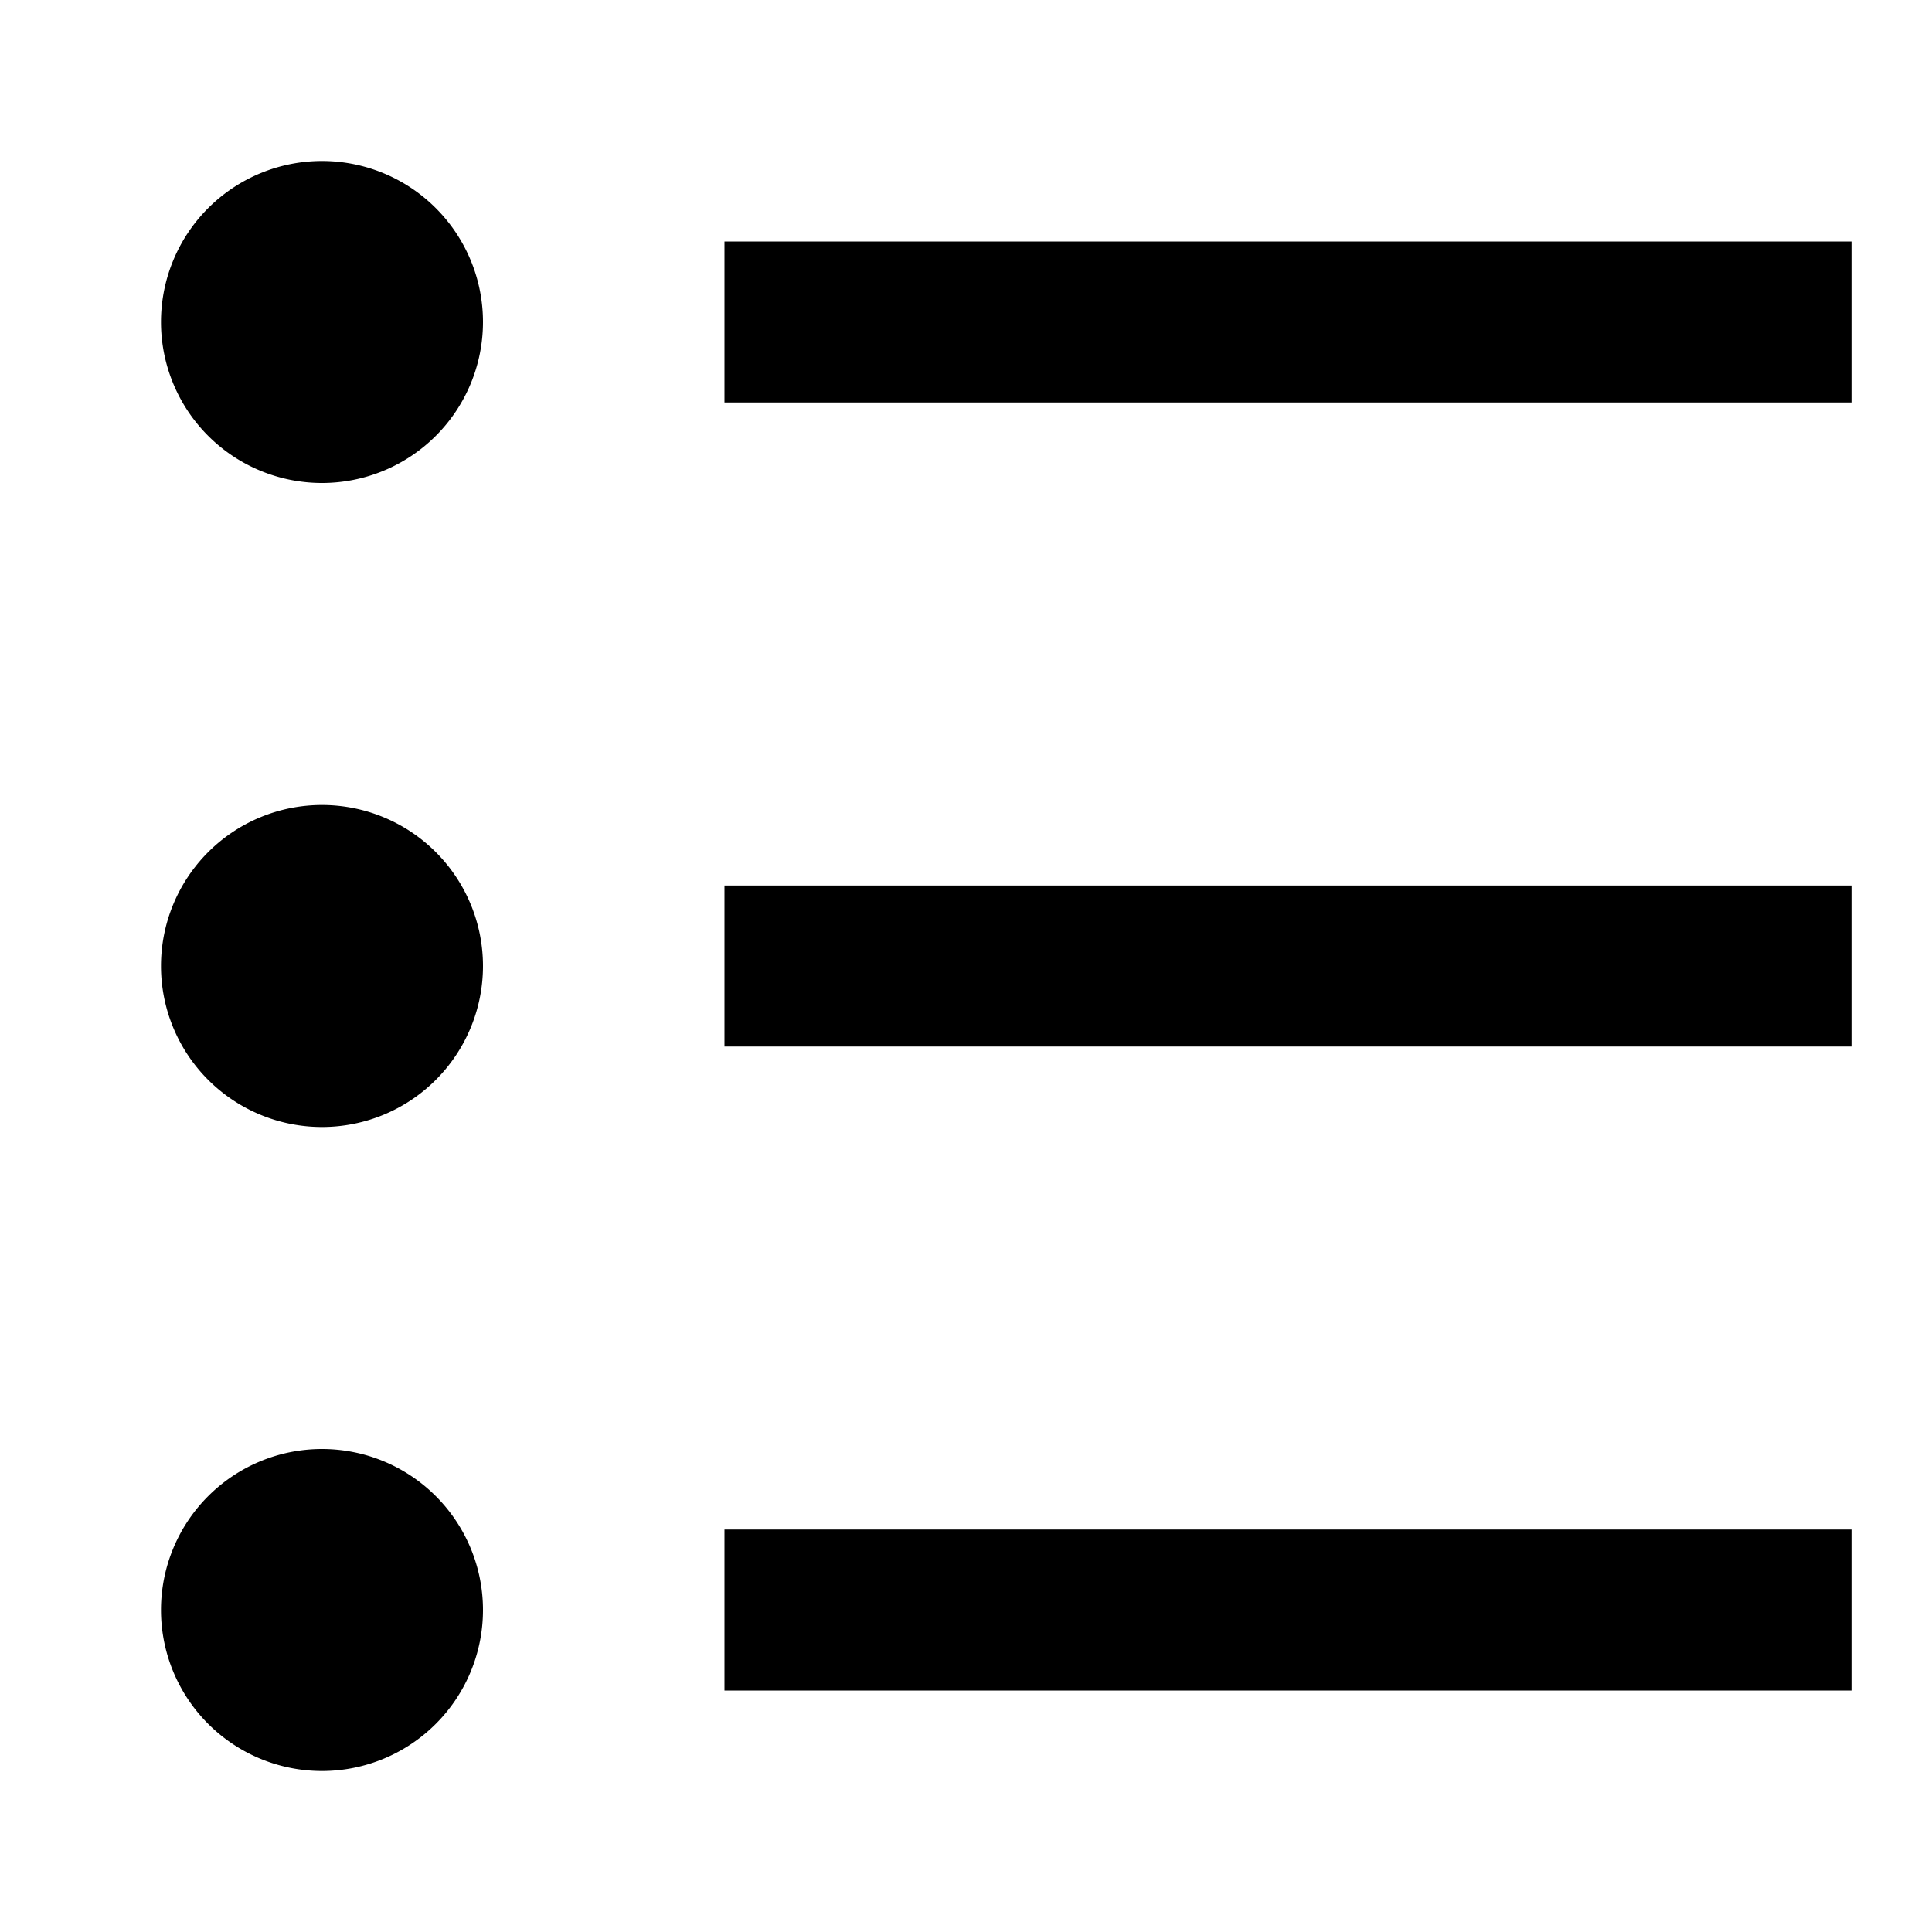 <svg xmlns="http://www.w3.org/2000/svg" width="24" height="24"><path d="M6 4a2 2 0 1 1-4 0 2 2 0 0 1 4 0m3-1h14v2H9zm14 10H9v-2h14zm0 8H9v-2h14zM2 12a2 2 0 1 1 4 0 2 2 0 0 1-4 0m4 8a2 2 0 1 1-4 0 2 2 0 0 1 4 0"/></svg>